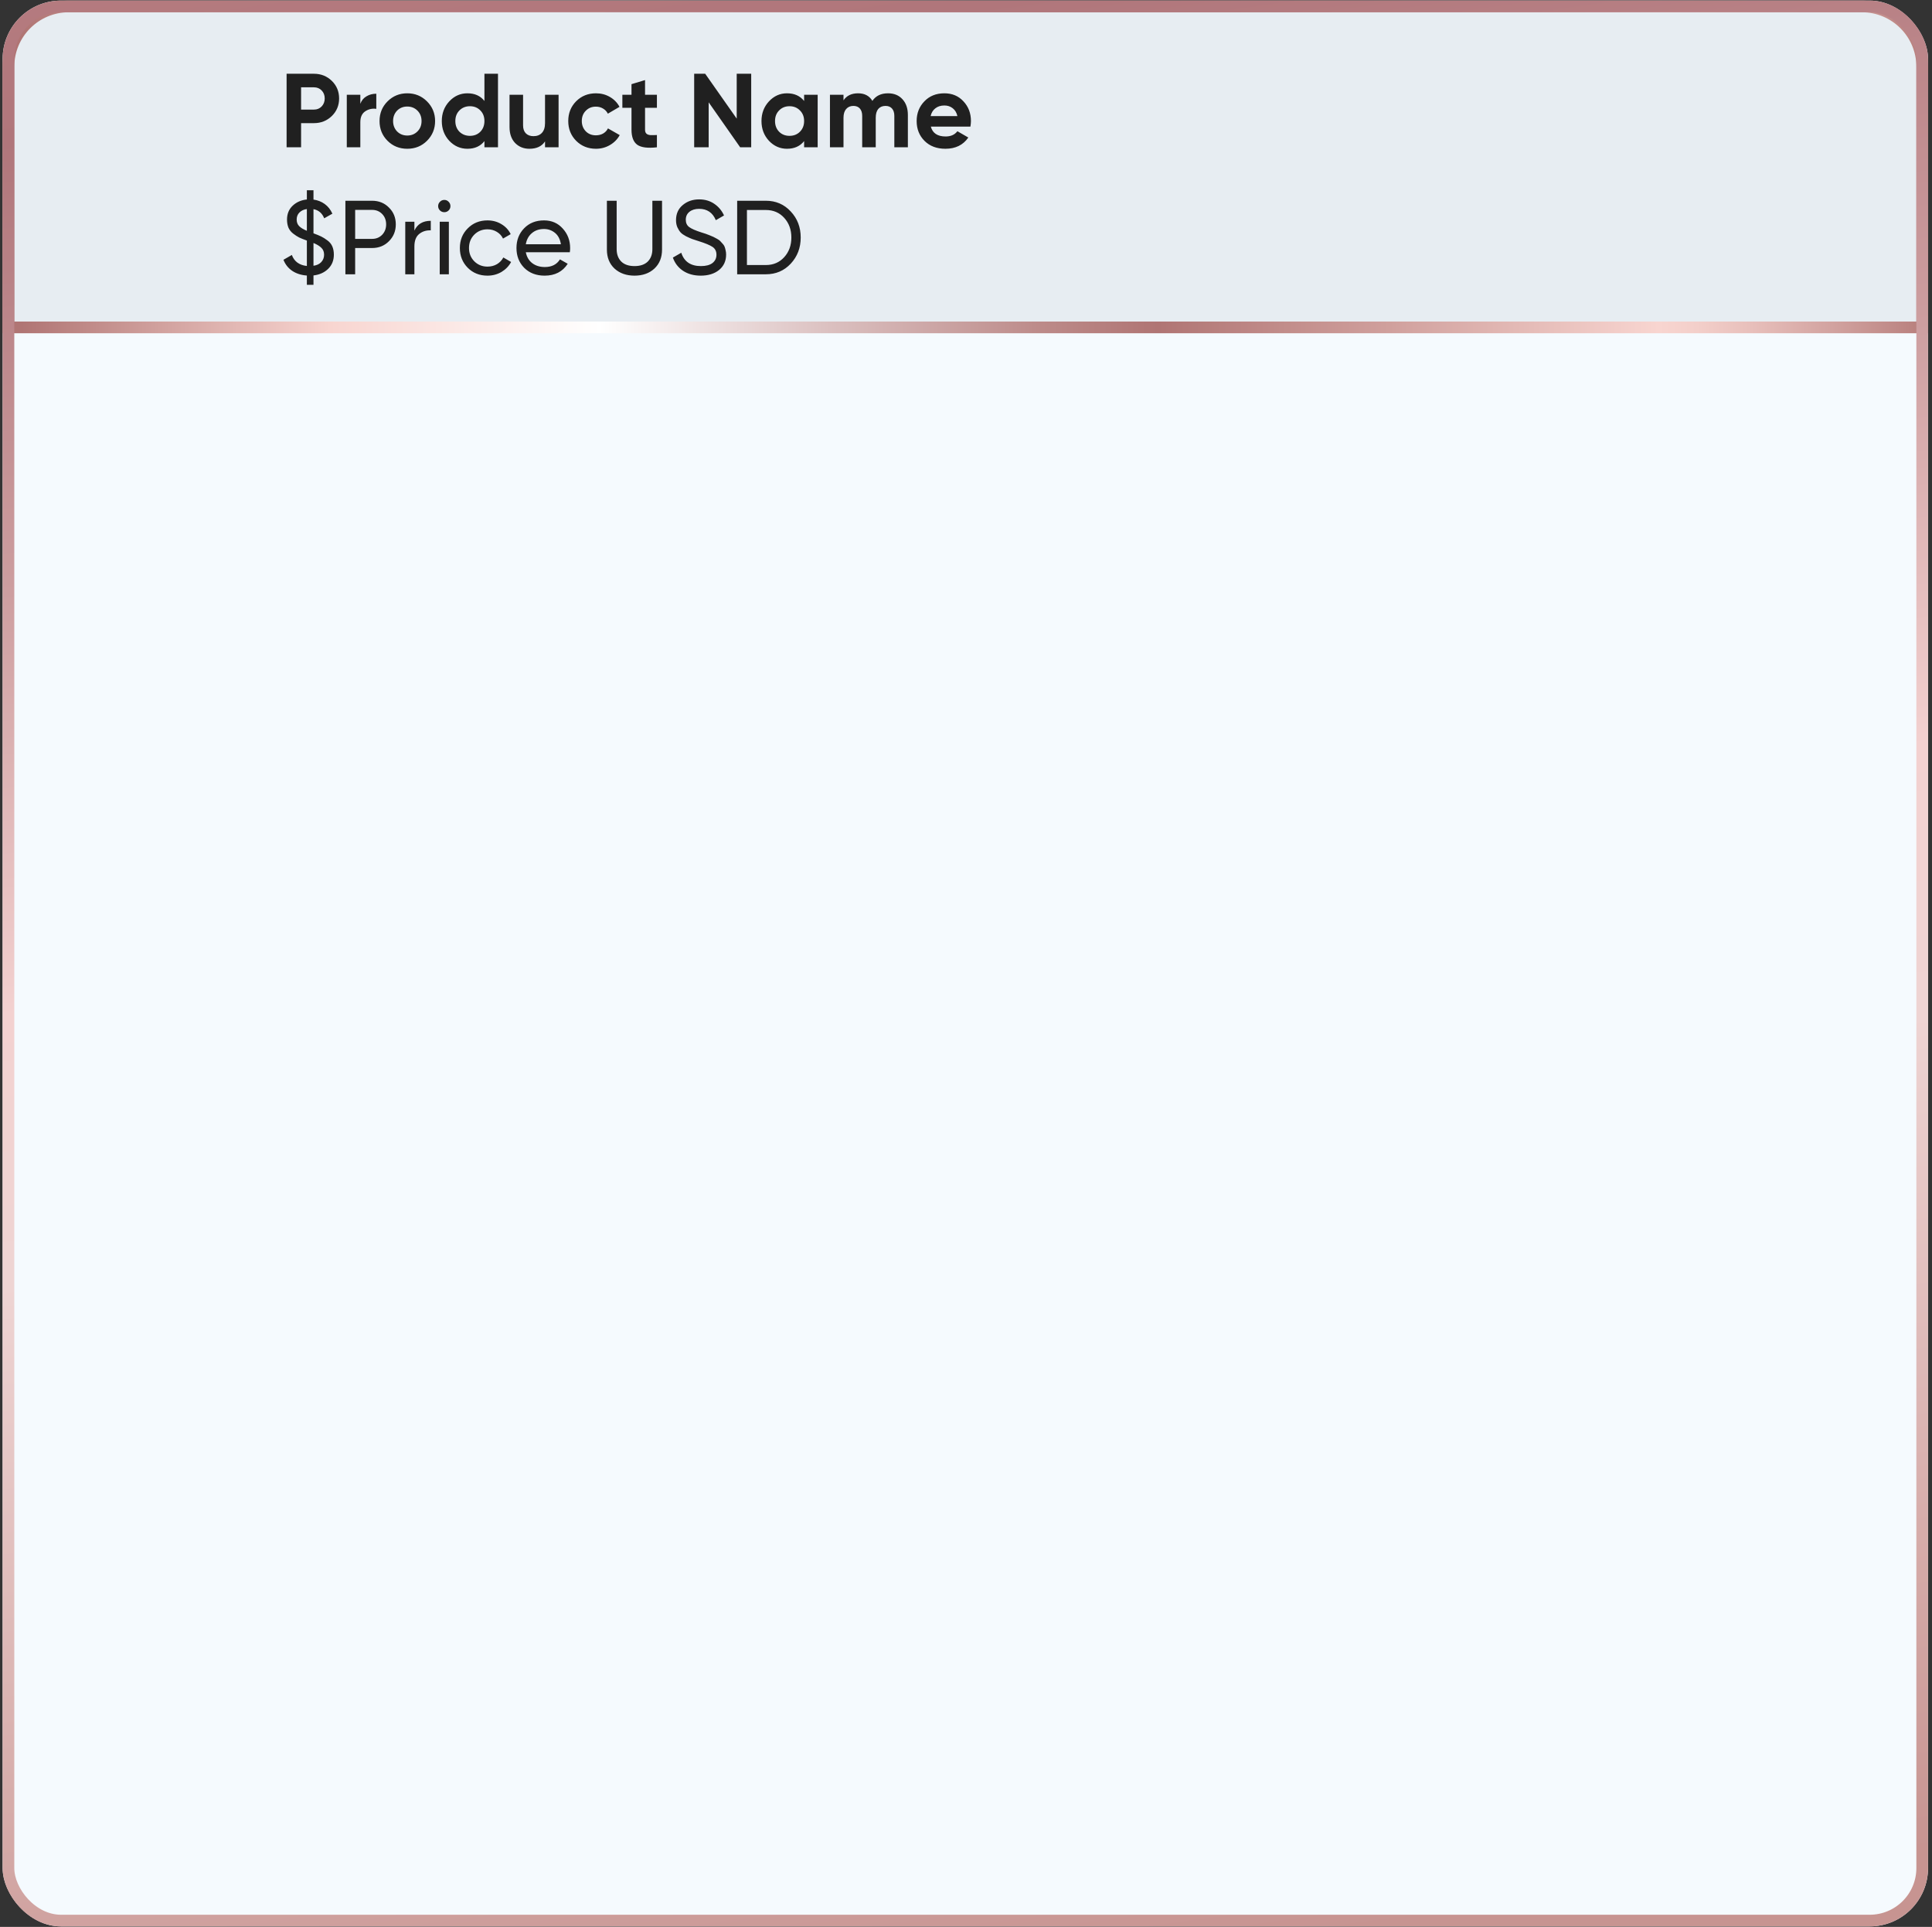 <svg width="350" height="349" viewBox="0 0 350 349" fill="none" xmlns="http://www.w3.org/2000/svg">
<rect x="0" y="0" width="350" height="349" fill="#333333" stroke="none"/>
<g clip-path="url(#clip0_2136_37966)">
<rect x="0.476" y="0.108" width="348.806" height="348.806" rx="10.57" fill="#F5FAFE"/>
<path d="M12.463 1.165H337.296C343.332 1.165 348.225 6.059 348.225 12.095V59.3H1.533V12.095C1.533 6.059 6.427 1.165 12.463 1.165Z" fill="#E7EDF2"/>
<path d="M51.92 13.36H56.886C58.154 13.36 59.232 13.791 60.12 14.654C60.995 15.516 61.433 16.576 61.433 17.831C61.433 19.087 60.995 20.146 60.12 21.009C59.232 21.871 58.154 22.302 56.886 22.302H54.545V26.678H51.92V13.36ZM54.545 19.848H56.886C57.444 19.848 57.907 19.658 58.274 19.277C58.642 18.884 58.826 18.402 58.826 17.831C58.826 17.248 58.642 16.766 58.274 16.385C57.907 16.005 57.444 15.815 56.886 15.815H54.545V19.848ZM65.278 17.165V18.802C65.493 18.205 65.861 17.755 66.381 17.451C66.901 17.134 67.498 16.975 68.17 16.975V19.715C67.421 19.613 66.749 19.765 66.153 20.171C65.57 20.565 65.278 21.218 65.278 22.131V26.678H62.824V17.165H65.278ZM77.357 25.499C76.393 26.463 75.201 26.945 73.78 26.945C72.36 26.945 71.167 26.463 70.203 25.499C69.239 24.535 68.757 23.342 68.757 21.922C68.757 20.514 69.239 19.328 70.203 18.364C71.18 17.387 72.372 16.899 73.78 16.899C75.188 16.899 76.38 17.387 77.357 18.364C78.334 19.341 78.822 20.527 78.822 21.922C78.822 23.33 78.334 24.522 77.357 25.499ZM71.935 23.805C72.429 24.3 73.045 24.547 73.78 24.547C74.516 24.547 75.131 24.3 75.626 23.805C76.12 23.311 76.368 22.683 76.368 21.922C76.368 21.161 76.12 20.533 75.626 20.038C75.131 19.544 74.516 19.296 73.78 19.296C73.045 19.296 72.429 19.544 71.935 20.038C71.453 20.546 71.212 21.173 71.212 21.922C71.212 22.67 71.453 23.298 71.935 23.805ZM87.759 18.288V13.36H90.214V26.678H87.759V25.556C87.036 26.482 86.009 26.945 84.677 26.945C83.396 26.945 82.299 26.463 81.386 25.499C80.485 24.522 80.035 23.33 80.035 21.922C80.035 20.527 80.485 19.341 81.386 18.364C82.299 17.387 83.396 16.899 84.677 16.899C86.009 16.899 87.036 17.362 87.759 18.288ZM83.231 23.862C83.751 24.357 84.385 24.604 85.134 24.604C85.895 24.604 86.523 24.357 87.017 23.862C87.512 23.355 87.759 22.708 87.759 21.922C87.759 21.135 87.512 20.495 87.017 20C86.523 19.493 85.895 19.239 85.134 19.239C84.373 19.239 83.739 19.493 83.231 20C82.737 20.495 82.489 21.135 82.489 21.922C82.489 22.708 82.737 23.355 83.231 23.862ZM98.737 22.302V17.165H101.191V26.678H98.737V25.613C98.153 26.501 97.208 26.945 95.902 26.945C94.862 26.945 93.999 26.596 93.314 25.898C92.642 25.188 92.306 24.224 92.306 23.006V17.165H94.76V22.702C94.76 23.323 94.925 23.805 95.255 24.148C95.598 24.49 96.061 24.662 96.644 24.662C97.291 24.662 97.798 24.465 98.166 24.072C98.547 23.666 98.737 23.076 98.737 22.302ZM107.967 26.945C106.534 26.945 105.335 26.463 104.371 25.499C103.42 24.535 102.944 23.342 102.944 21.922C102.944 20.501 103.42 19.309 104.371 18.345C105.335 17.381 106.534 16.899 107.967 16.899C108.893 16.899 109.737 17.121 110.498 17.565C111.259 18.009 111.836 18.605 112.229 19.353L110.117 20.59C109.927 20.197 109.635 19.886 109.242 19.658C108.861 19.429 108.43 19.315 107.948 19.315C107.212 19.315 106.604 19.563 106.122 20.057C105.64 20.539 105.399 21.161 105.399 21.922C105.399 22.657 105.64 23.279 106.122 23.786C106.604 24.268 107.212 24.509 107.948 24.509C108.443 24.509 108.88 24.401 109.261 24.186C109.654 23.957 109.946 23.647 110.136 23.254L112.267 24.471C111.848 25.232 111.252 25.835 110.479 26.279C109.718 26.723 108.88 26.945 107.967 26.945ZM119.006 17.165V19.524H116.856V23.482C116.856 23.812 116.939 24.053 117.104 24.205C117.269 24.357 117.51 24.446 117.827 24.471C118.144 24.484 118.537 24.478 119.006 24.452V26.678C117.345 26.869 116.159 26.716 115.449 26.222C114.751 25.714 114.402 24.801 114.402 23.482V19.524H112.747V17.165H114.402V15.244L116.856 14.502V17.165H119.006ZM133.462 21.484V13.36H136.087V26.678H134.089L128.382 18.535V26.678H125.756V13.36H127.754L133.462 21.484ZM145.673 18.288V17.165H148.128V26.678H145.673V25.556C144.938 26.482 143.904 26.945 142.572 26.945C141.304 26.945 140.213 26.463 139.3 25.499C138.399 24.522 137.949 23.33 137.949 21.922C137.949 20.527 138.399 19.341 139.3 18.364C140.213 17.387 141.304 16.899 142.572 16.899C143.904 16.899 144.938 17.362 145.673 18.288ZM141.145 23.862C141.64 24.357 142.268 24.604 143.029 24.604C143.79 24.604 144.418 24.357 144.912 23.862C145.42 23.355 145.673 22.708 145.673 21.922C145.673 21.135 145.42 20.495 144.912 20C144.418 19.493 143.79 19.239 143.029 19.239C142.268 19.239 141.64 19.493 141.145 20C140.65 20.495 140.403 21.135 140.403 21.922C140.403 22.708 140.65 23.355 141.145 23.862ZM160.874 16.899C161.965 16.899 162.834 17.254 163.481 17.964C164.14 18.675 164.47 19.626 164.47 20.818V26.678H162.016V20.989C162.016 20.419 161.876 19.975 161.597 19.658C161.318 19.341 160.925 19.182 160.418 19.182C159.86 19.182 159.422 19.366 159.105 19.734C158.801 20.102 158.648 20.634 158.648 21.332V26.678H156.194V20.989C156.194 20.419 156.055 19.975 155.775 19.658C155.496 19.341 155.103 19.182 154.596 19.182C154.05 19.182 153.613 19.372 153.283 19.753C152.966 20.121 152.807 20.647 152.807 21.332V26.678H150.353V17.165H152.807V18.174C153.378 17.324 154.26 16.899 155.452 16.899C156.632 16.899 157.494 17.356 158.04 18.269C158.661 17.356 159.606 16.899 160.874 16.899ZM175.801 22.93H168.629C168.946 24.122 169.84 24.719 171.311 24.719C172.25 24.719 172.96 24.401 173.442 23.767L175.421 24.909C174.482 26.266 173.1 26.945 171.273 26.945C169.7 26.945 168.438 26.469 167.487 25.518C166.536 24.566 166.06 23.368 166.06 21.922C166.06 20.501 166.529 19.309 167.468 18.345C168.394 17.381 169.599 16.899 171.083 16.899C172.491 16.899 173.639 17.381 174.527 18.345C175.44 19.309 175.896 20.501 175.896 21.922C175.896 22.188 175.865 22.524 175.801 22.93ZM168.591 21.028H173.442C173.303 20.406 173.017 19.93 172.586 19.601C172.167 19.271 171.666 19.106 171.083 19.106C170.423 19.106 169.878 19.277 169.447 19.62C169.015 19.949 168.73 20.419 168.591 21.028ZM60.481 46.12C60.481 47.16 60.139 48.017 59.454 48.689C58.769 49.361 57.881 49.761 56.79 49.888V51.581H55.592V49.907C54.552 49.83 53.664 49.545 52.928 49.05C52.205 48.556 51.679 47.89 51.349 47.053L52.871 46.178C53.302 47.357 54.209 48.023 55.592 48.175V43.571C55.021 43.368 54.558 43.184 54.203 43.019C53.86 42.842 53.499 42.607 53.118 42.315C52.738 42.023 52.453 41.668 52.262 41.25C52.085 40.819 51.996 40.324 51.996 39.766C51.996 38.738 52.338 37.901 53.023 37.254C53.708 36.608 54.564 36.233 55.592 36.132V34.458H56.79V36.151C57.551 36.252 58.23 36.519 58.826 36.95C59.422 37.381 59.885 37.965 60.215 38.7L58.731 39.538C58.363 38.612 57.716 38.06 56.79 37.882V42.258C57.374 42.474 57.837 42.664 58.179 42.829C58.522 42.994 58.896 43.228 59.302 43.533C59.708 43.825 60.006 44.186 60.196 44.617C60.386 45.049 60.481 45.55 60.481 46.12ZM53.746 39.766C53.746 40.248 53.892 40.641 54.184 40.945C54.476 41.25 54.945 41.535 55.592 41.802V37.863C55.034 37.939 54.583 38.149 54.241 38.491C53.911 38.821 53.746 39.246 53.746 39.766ZM56.79 48.137C57.399 48.048 57.868 47.826 58.198 47.471C58.541 47.103 58.712 46.66 58.712 46.139C58.712 45.619 58.553 45.207 58.236 44.903C57.932 44.586 57.45 44.288 56.79 44.008V48.137ZM67.403 36.36C68.633 36.36 69.654 36.772 70.466 37.597C71.291 38.409 71.703 39.423 71.703 40.641C71.703 41.846 71.291 42.861 70.466 43.685C69.654 44.51 68.633 44.922 67.403 44.922H64.34V49.678H62.571V36.36H67.403ZM67.403 43.267C68.139 43.267 68.748 43.019 69.23 42.525C69.712 42.017 69.953 41.389 69.953 40.641C69.953 39.88 69.712 39.252 69.23 38.757C68.748 38.263 68.139 38.015 67.403 38.015H64.34V43.267H67.403ZM75.072 41.764C75.618 40.584 76.607 39.994 78.04 39.994V41.725C77.229 41.687 76.531 41.903 75.948 42.372C75.364 42.842 75.072 43.596 75.072 44.636V49.678H73.417V40.165H75.072V41.764ZM80.497 38.434C80.18 38.434 79.914 38.326 79.698 38.111C79.482 37.895 79.374 37.635 79.374 37.331C79.374 37.026 79.482 36.766 79.698 36.55C79.914 36.322 80.18 36.208 80.497 36.208C80.802 36.208 81.061 36.322 81.277 36.55C81.493 36.766 81.601 37.026 81.601 37.331C81.601 37.635 81.493 37.895 81.277 38.111C81.061 38.326 80.802 38.434 80.497 38.434ZM79.66 49.678V40.165H81.315V49.678H79.66ZM88.311 49.926C86.878 49.926 85.686 49.45 84.735 48.499C83.783 47.535 83.308 46.342 83.308 44.922C83.308 43.501 83.783 42.315 84.735 41.364C85.686 40.4 86.878 39.918 88.311 39.918C89.25 39.918 90.094 40.146 90.842 40.603C91.59 41.047 92.148 41.649 92.516 42.41L91.127 43.209C90.886 42.702 90.512 42.296 90.005 41.992C89.51 41.687 88.946 41.535 88.311 41.535C87.36 41.535 86.561 41.859 85.914 42.505C85.28 43.152 84.963 43.958 84.963 44.922C84.963 45.873 85.28 46.672 85.914 47.319C86.561 47.966 87.36 48.289 88.311 48.289C88.946 48.289 89.516 48.144 90.024 47.852C90.531 47.547 90.918 47.142 91.184 46.634L92.592 47.452C92.186 48.201 91.603 48.803 90.842 49.26C90.081 49.704 89.237 49.926 88.311 49.926ZM95.257 45.683C95.422 46.533 95.809 47.192 96.418 47.661C97.039 48.131 97.8 48.365 98.701 48.365C99.956 48.365 100.87 47.903 101.44 46.977L102.848 47.776C101.922 49.209 100.527 49.926 98.663 49.926C97.153 49.926 95.923 49.456 94.972 48.518C94.033 47.566 93.564 46.368 93.564 44.922C93.564 43.489 94.027 42.296 94.953 41.345C95.879 40.394 97.077 39.918 98.549 39.918C99.944 39.918 101.079 40.413 101.954 41.402C102.842 42.379 103.286 43.558 103.286 44.941C103.286 45.182 103.267 45.429 103.229 45.683H95.257ZM98.549 41.478C97.661 41.478 96.925 41.732 96.341 42.239C95.758 42.734 95.397 43.4 95.257 44.237H101.612C101.472 43.336 101.117 42.651 100.546 42.182C99.975 41.713 99.309 41.478 98.549 41.478ZM118.545 48.651C117.619 49.501 116.42 49.926 114.949 49.926C113.478 49.926 112.273 49.501 111.334 48.651C110.408 47.788 109.945 46.64 109.945 45.207V36.36H111.714V45.131C111.714 46.07 111.994 46.818 112.552 47.376C113.11 47.922 113.909 48.194 114.949 48.194C115.989 48.194 116.788 47.922 117.346 47.376C117.904 46.818 118.183 46.07 118.183 45.131V36.36H119.934V45.207C119.934 46.64 119.471 47.788 118.545 48.651ZM126.939 49.926C125.696 49.926 124.63 49.634 123.743 49.05C122.867 48.467 122.252 47.668 121.897 46.653L123.419 45.778C123.939 47.389 125.125 48.194 126.977 48.194C127.89 48.194 128.588 48.01 129.07 47.642C129.552 47.262 129.793 46.761 129.793 46.139C129.793 45.505 129.552 45.03 129.07 44.712C128.588 44.395 127.782 44.059 126.654 43.704C126.095 43.527 125.671 43.387 125.379 43.286C125.087 43.171 124.719 43.007 124.275 42.791C123.844 42.563 123.521 42.334 123.305 42.106C123.089 41.865 122.893 41.554 122.715 41.174C122.55 40.793 122.468 40.362 122.468 39.88C122.468 38.726 122.874 37.812 123.686 37.14C124.497 36.455 125.487 36.113 126.654 36.113C127.706 36.113 128.62 36.379 129.393 36.912C130.18 37.445 130.769 38.149 131.163 39.024L129.679 39.88C129.108 38.51 128.1 37.825 126.654 37.825C125.931 37.825 125.347 38.003 124.903 38.358C124.459 38.713 124.237 39.195 124.237 39.804C124.237 40.387 124.447 40.831 124.865 41.136C125.284 41.44 126.007 41.757 127.034 42.087C127.402 42.201 127.662 42.283 127.814 42.334C127.966 42.385 128.201 42.474 128.518 42.601C128.848 42.727 129.089 42.829 129.241 42.905C129.393 42.981 129.596 43.089 129.85 43.228C130.116 43.368 130.313 43.501 130.44 43.628C130.567 43.755 130.712 43.913 130.877 44.104C131.055 44.281 131.182 44.465 131.258 44.655C131.334 44.846 131.397 45.068 131.448 45.321C131.511 45.562 131.543 45.822 131.543 46.101C131.543 47.268 131.118 48.201 130.268 48.898C129.419 49.583 128.309 49.926 126.939 49.926ZM138.74 36.36C140.553 36.36 142.056 37.007 143.249 38.301C144.454 39.582 145.056 41.155 145.056 43.019C145.056 44.884 144.454 46.463 143.249 47.757C142.056 49.038 140.553 49.678 138.74 49.678H133.545V36.36H138.74ZM138.74 48.004C140.097 48.004 141.207 47.528 142.069 46.577C142.932 45.626 143.363 44.44 143.363 43.019C143.363 41.599 142.932 40.413 142.069 39.461C141.207 38.51 140.097 38.035 138.74 38.035H135.315V48.004H138.74Z" fill="#202020"/>
<path d="M12.463 1.165H337.296C343.332 1.165 348.225 6.059 348.225 12.095V59.3H1.533V12.095C1.533 6.059 6.427 1.165 12.463 1.165Z" stroke="url(#paint0_linear_2136_37966)" stroke-width="2.114"/>
</g>
<rect x="1.533" y="1.165" width="346.692" height="346.692" rx="9.513" stroke="url(#paint1_linear_2136_37966)" stroke-width="2.114"/>
<defs>
<linearGradient id="paint0_linear_2136_37966" x1="349.282" y1="30.233" x2="0.476" y2="30.233" gradientUnits="userSpaceOnUse">
<stop stop-color="#B67D7B"/>
<stop offset="0.05" stop-color="#D2A3A0"/>
<stop offset="0.09" stop-color="#E7BEBA"/>
<stop offset="0.12" stop-color="#F3CFCA"/>
<stop offset="0.14" stop-color="#F8D5D0"/>
<stop offset="0.28" stop-color="#D0A09D"/>
<stop offset="0.4" stop-color="#B07574"/>
<stop offset="0.46" stop-color="#BC8A89"/>
<stop offset="0.57" stop-color="#DBC0C0"/>
<stop offset="0.69" stop-color="white"/>
<stop offset="0.83" stop-color="#F8D5D0"/>
<stop offset="0.92" stop-color="#D0A09D"/>
<stop offset="0.99" stop-color="#B07574"/>
</linearGradient>
<linearGradient id="paint1_linear_2136_37966" x1="458.327" y1="348.914" x2="382.737" y2="-186.833" gradientUnits="userSpaceOnUse">
<stop offset="0.054" stop-color="#C79491"/>
<stop offset="0.33" stop-color="#EED4D3"/>
<stop offset="0.42" stop-color="#F3D1D0"/>
<stop offset="0.56" stop-color="#CD9EA0"/>
<stop offset="0.709" stop-color="#B0767B"/>
<stop offset="1" stop-color="#CC9494"/>
</linearGradient>
<clipPath id="clip0_2136_37966">
<rect x="0.476" y="0.108" width="348.806" height="348.806" rx="10.57" fill="white"/>
</clipPath>
</defs>
</svg>
